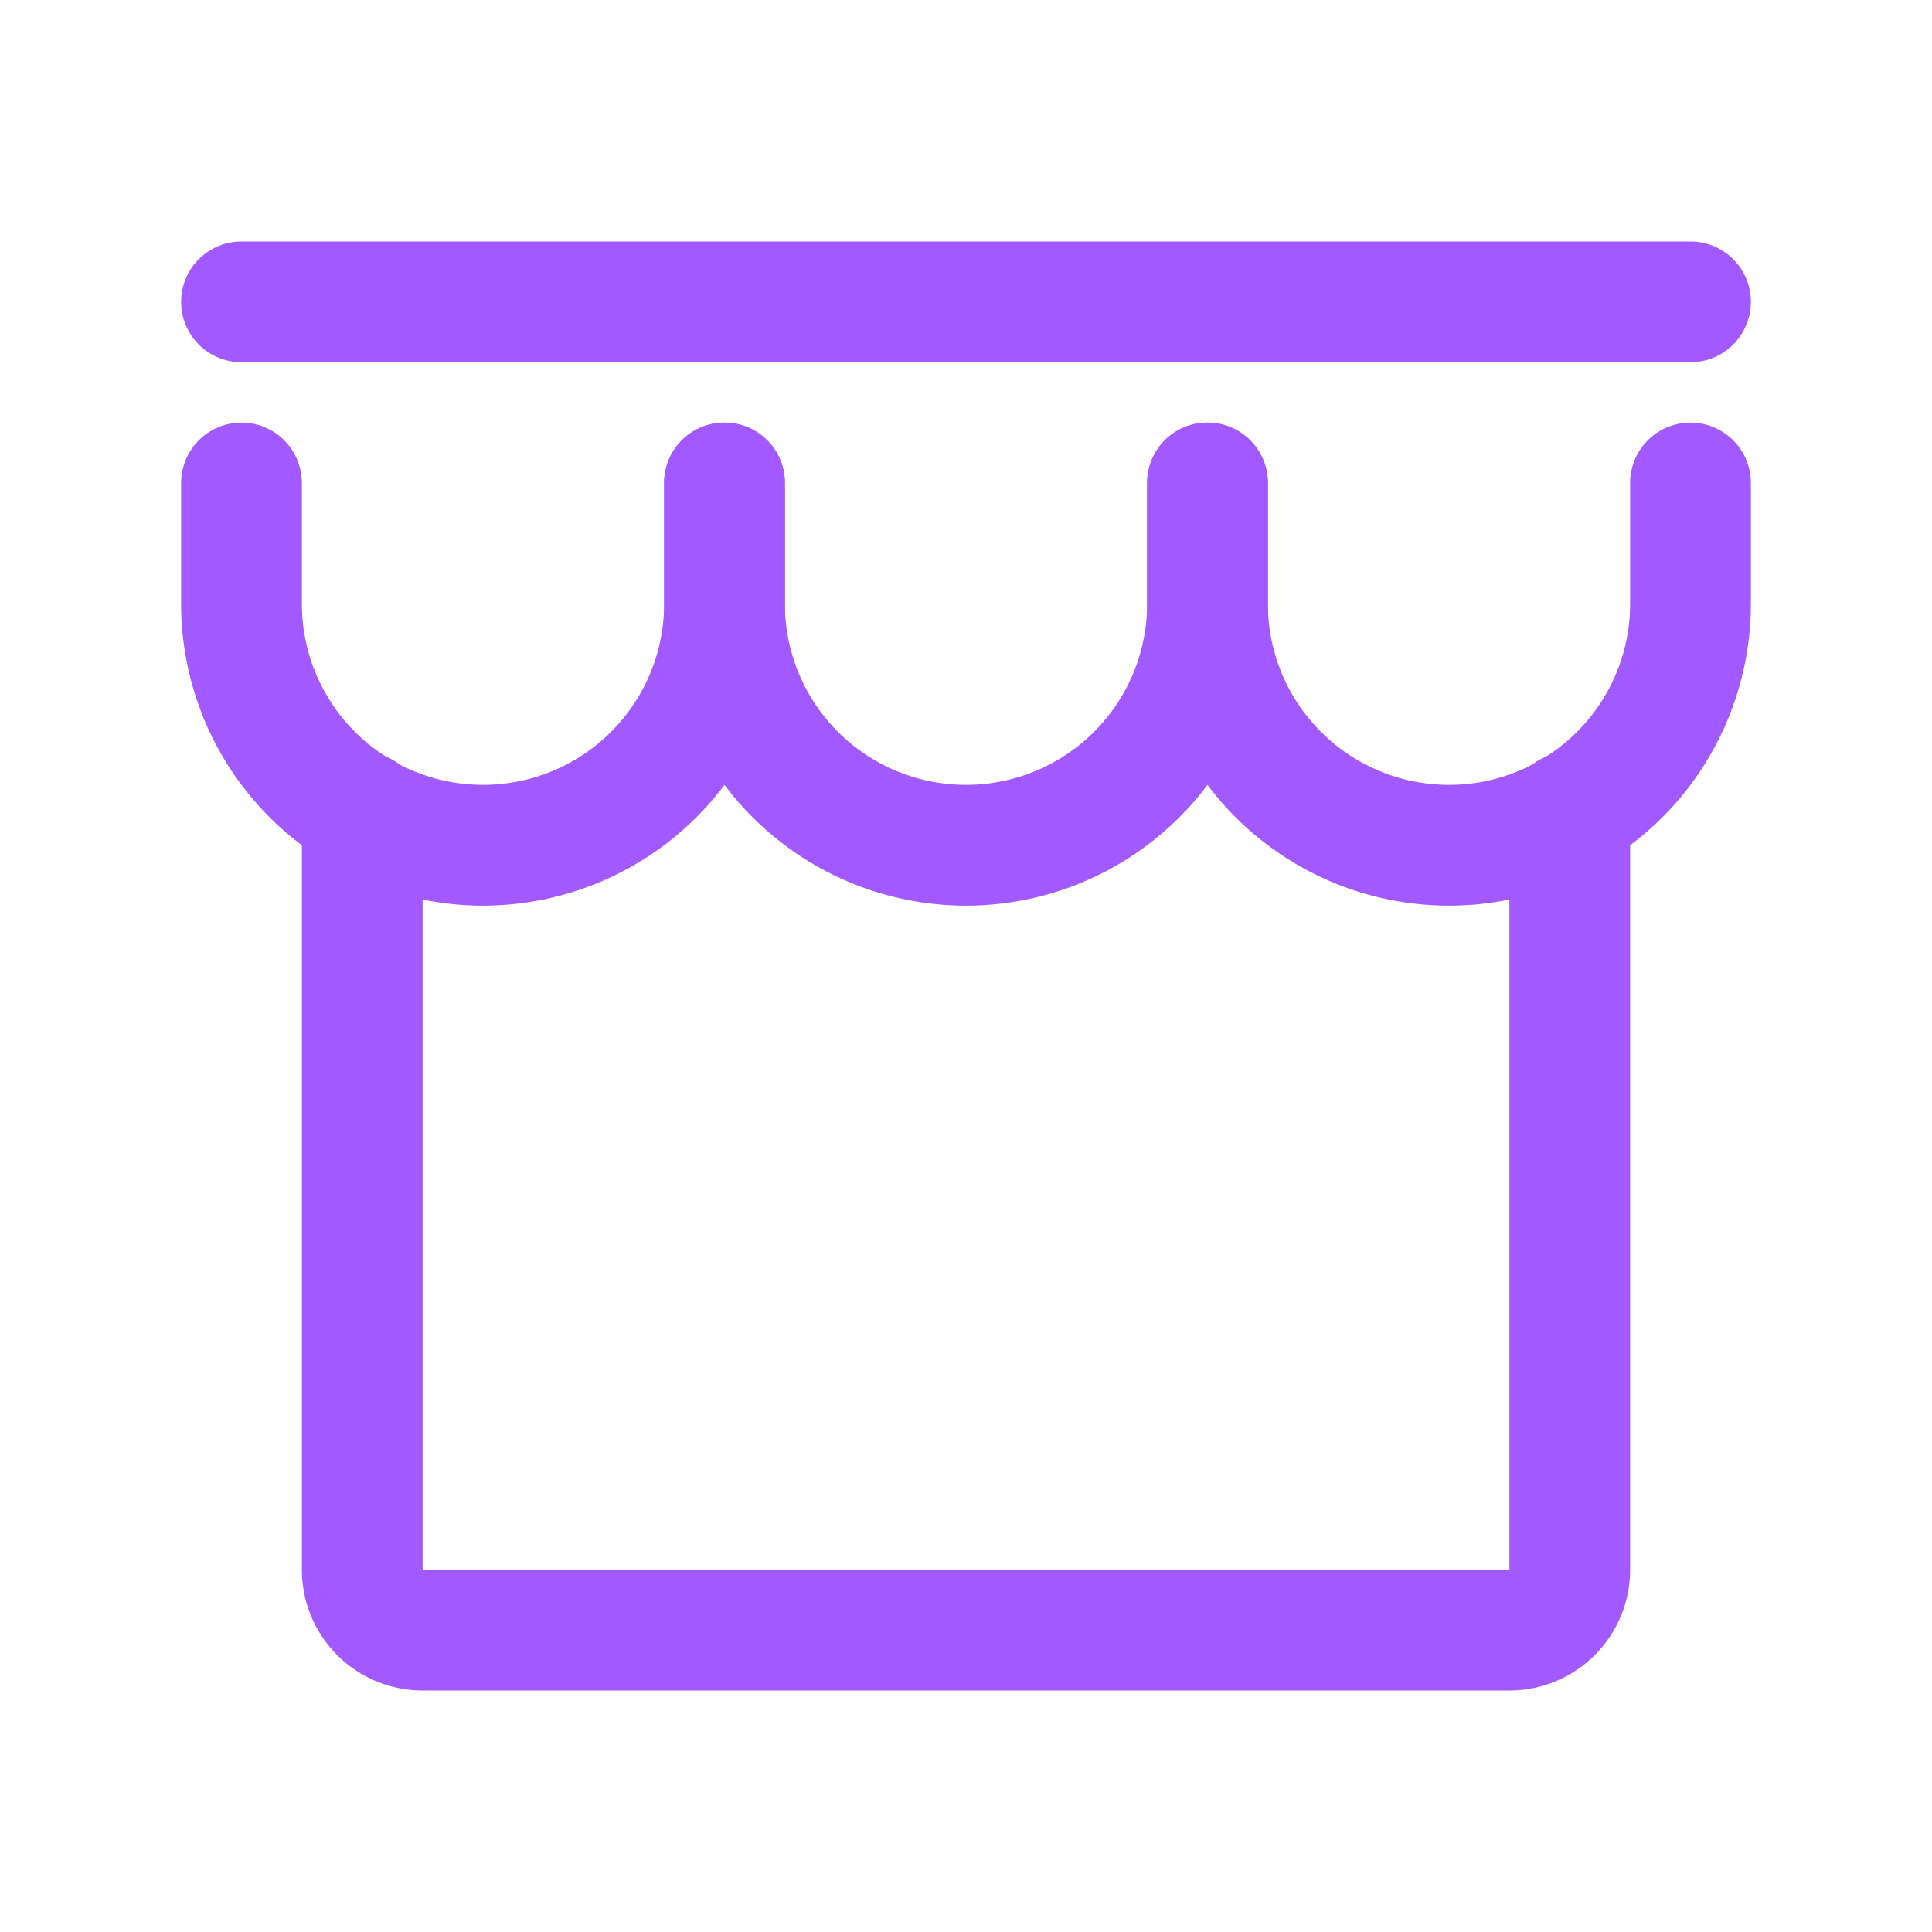 <svg width="32" height="32" fill="none" xmlns="http://www.w3.org/2000/svg"><path fill-rule="evenodd" clip-rule="evenodd" d="M6 12.45a1 1 0 011 1V26h18V13.45a1 1 0 112 0V26a2 2 0 01-2 2H7a2 2 0 01-2-2V13.45a1 1 0 011-1zM3 5a1 1 0 011-1h24a1 1 0 110 2H4a1 1 0 01-1-1z" fill="#A259FF"/><path fill-rule="evenodd" clip-rule="evenodd" d="M4 7a1 1 0 011 1v2a3 3 0 006 0V8a1 1 0 112 0v2a5 5 0 11-10 0V8a1 1 0 011-1z" fill="#A259FF"/><path fill-rule="evenodd" clip-rule="evenodd" d="M12 7a1 1 0 011 1v2a3 3 0 006 0V8a1 1 0 112 0v2a5 5 0 11-10 0V8a1 1 0 011-1z" fill="#A259FF"/><path fill-rule="evenodd" clip-rule="evenodd" d="M20 7a1 1 0 011 1v2a3 3 0 006 0V8a1 1 0 112 0v2a5 5 0 11-10 0V8a1 1 0 011-1z" fill="#A259FF"/></svg>